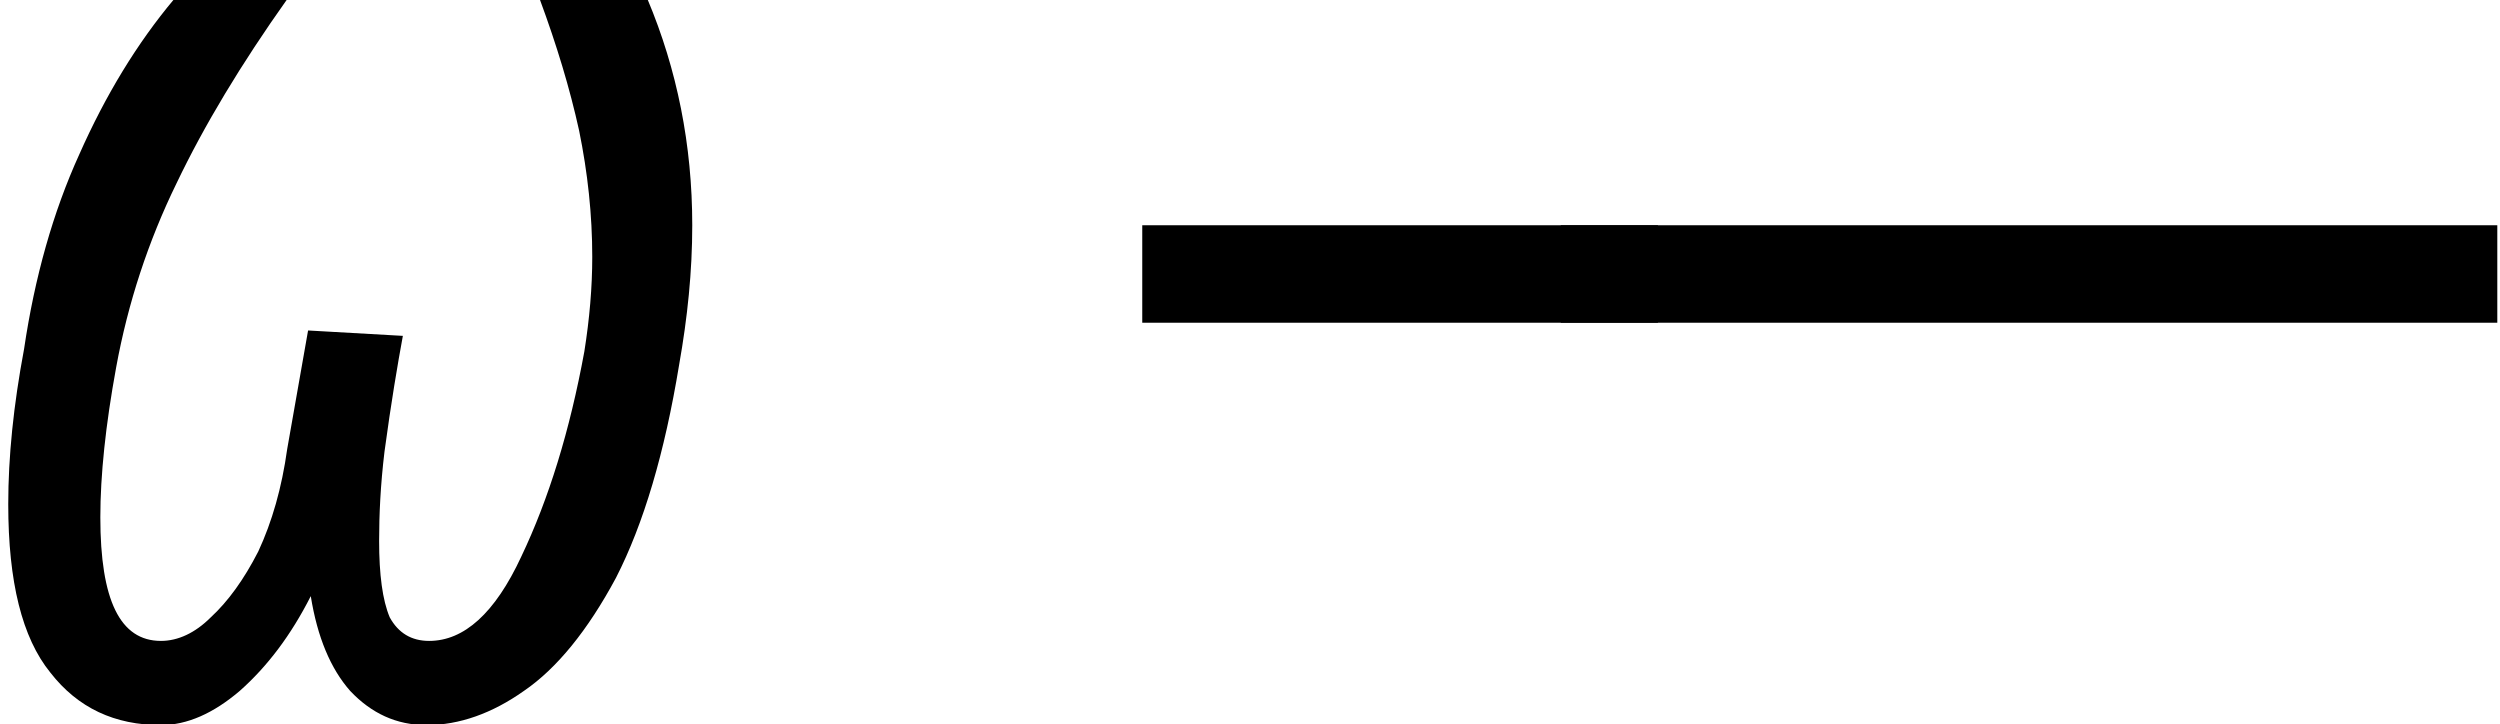 <?xml version="1.0" encoding="UTF-8"?>
<svg xmlns="http://www.w3.org/2000/svg" xmlns:xlink="http://www.w3.org/1999/xlink" width="14.85pt" height="4.302pt" viewBox="0 0 14.85 4.302">
<defs>
<g>
<g id="glyph-0-0">
<path d="M 1.188 0.078 C 0.914 0.078 0.695 -0.023 0.531 -0.234 C 0.363 -0.441 0.281 -0.773 0.281 -1.234 C 0.281 -1.516 0.312 -1.82 0.375 -2.156 C 0.438 -2.582 0.547 -2.969 0.703 -3.312 C 0.859 -3.664 1.047 -3.973 1.266 -4.234 L 1.938 -4.234 C 1.664 -3.848 1.445 -3.484 1.281 -3.141 C 1.113 -2.797 0.992 -2.43 0.922 -2.047 C 0.859 -1.703 0.828 -1.406 0.828 -1.156 C 0.828 -0.664 0.945 -0.422 1.188 -0.422 C 1.289 -0.422 1.391 -0.469 1.484 -0.562 C 1.586 -0.656 1.68 -0.785 1.766 -0.953 C 1.848 -1.129 1.906 -1.332 1.938 -1.562 L 2.062 -2.266 L 2.625 -2.234 C 2.594 -2.066 2.555 -1.836 2.516 -1.547 C 2.492 -1.348 2.484 -1.172 2.484 -1.016 C 2.484 -0.816 2.504 -0.664 2.547 -0.562 C 2.598 -0.469 2.676 -0.422 2.781 -0.422 C 2.988 -0.422 3.172 -0.586 3.328 -0.922 C 3.492 -1.266 3.617 -1.672 3.703 -2.141 C 3.734 -2.336 3.75 -2.523 3.75 -2.703 C 3.75 -2.953 3.723 -3.203 3.672 -3.453 C 3.617 -3.703 3.539 -3.961 3.438 -4.234 L 4.078 -4.234 C 4.254 -3.816 4.344 -3.367 4.344 -2.891 C 4.344 -2.617 4.316 -2.344 4.266 -2.062 C 4.18 -1.539 4.055 -1.117 3.891 -0.797 C 3.723 -0.484 3.539 -0.258 3.344 -0.125 C 3.156 0.008 2.961 0.078 2.766 0.078 C 2.586 0.078 2.438 0.008 2.312 -0.125 C 2.195 -0.258 2.117 -0.445 2.078 -0.688 C 1.961 -0.457 1.82 -0.27 1.656 -0.125 C 1.5 0.008 1.344 0.078 1.188 0.078 Z M 1.188 0.078 "/>
</g>
<g id="glyph-1-0">
<path d="M 2.203 -2.312 L 2.203 -2.891 L 5.266 -2.891 L 5.266 -2.312 Z M 2.203 -2.312 "/>
</g>
<g id="glyph-1-1">
<path d="M -0.297 -2.312 L -0.297 -2.891 L 5.266 -2.891 L 5.266 -2.312 Z M -0.297 -2.312 "/>
</g>
</g>
<clipPath id="clip-0">
<path clip-rule="nonzero" d="M 0 0 L 5 0 L 5 4.301 L 0 4.301 Z M 0 0 "/>
</clipPath>
<clipPath id="clip-1">
<path clip-rule="nonzero" d="M 6 1 L 14.852 1 L 14.852 2 L 6 2 Z M 6 1 "/>
</clipPath>
</defs>
<g clip-path="url(#clip-0)">
<g fill="rgb(0%, 0%, 0%)" fill-opacity="1">
<use xlink:href="#glyph-0-0" x="-0.232" y="4.229"/>
</g>
</g>
<g clip-path="url(#clip-1)">
<g fill="rgb(0%, 0%, 0%)" fill-opacity="1">
<use xlink:href="#glyph-1-0" x="4.582" y="4.229"/>
<use xlink:href="#glyph-1-1" x="9.568" y="4.229"/>
</g>
</g>
</svg>
